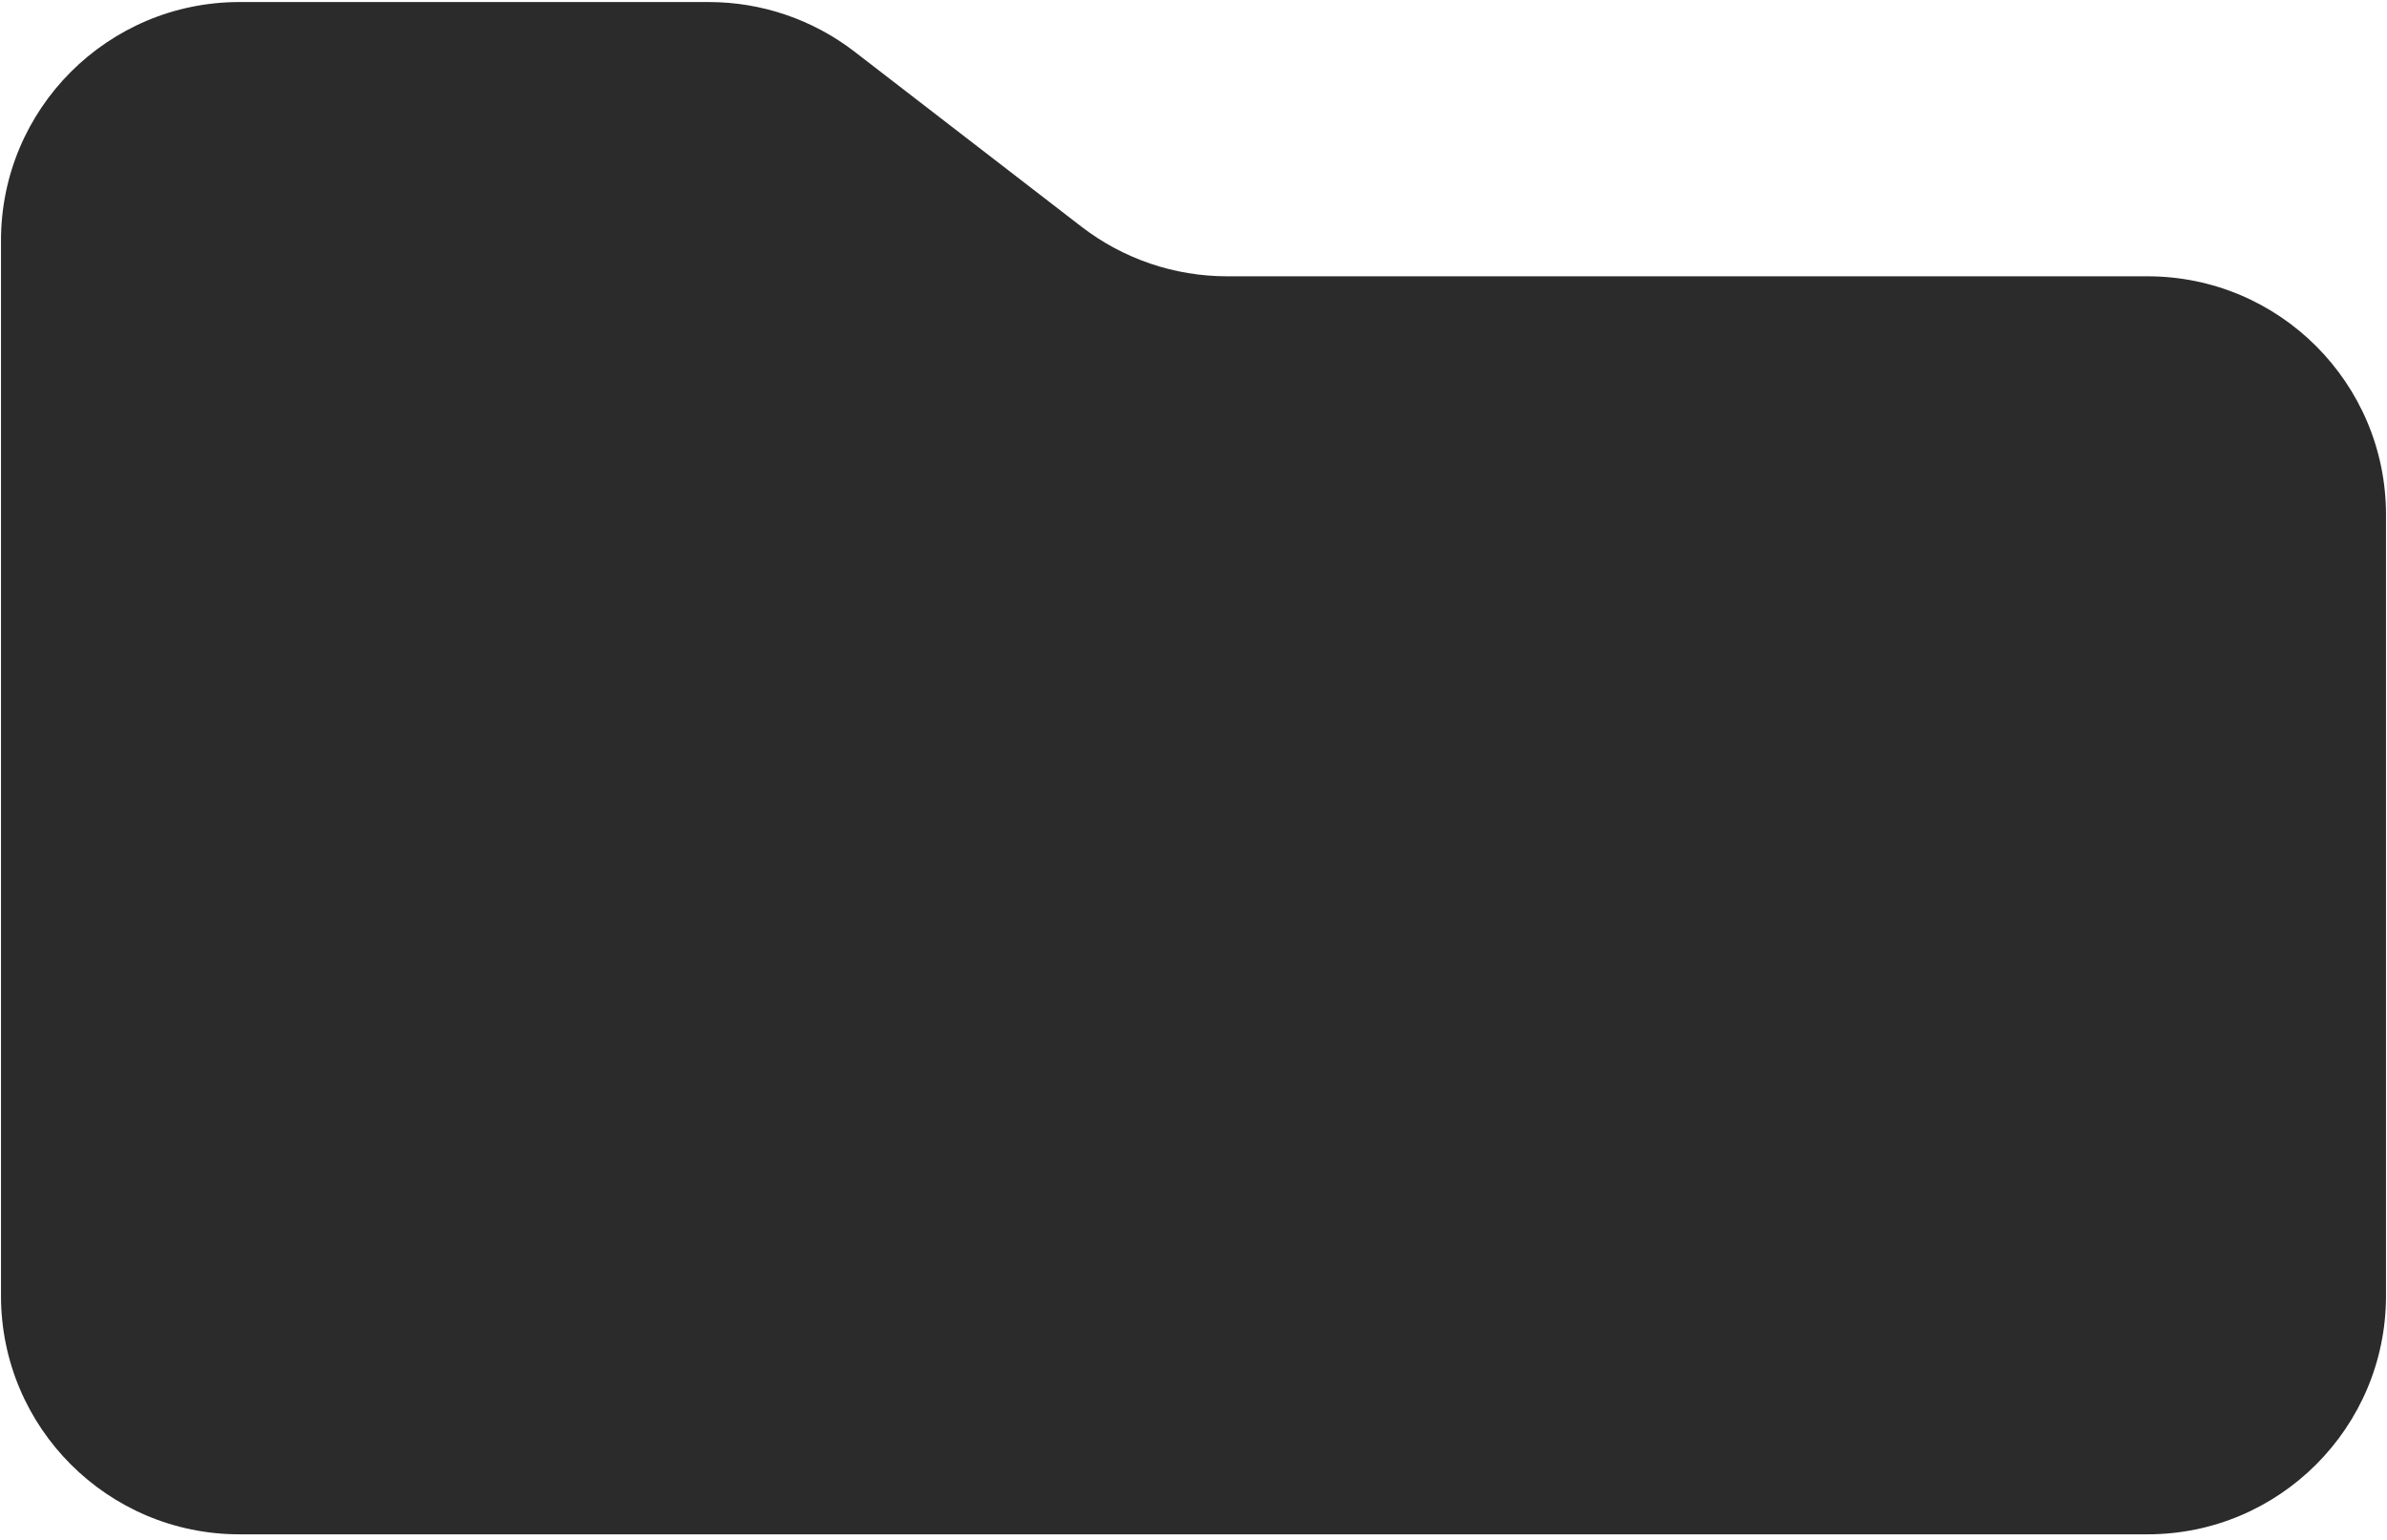 <svg width="375" height="242" viewBox="0 0 375 242" fill="none" xmlns="http://www.w3.org/2000/svg">
<path d="M0.156 37.789V203.589C0.156 224.282 16.932 241.058 37.625 241.058H337.375C358.068 241.058 374.844 224.282 374.844 203.589V80.879C374.844 60.185 358.068 43.41 337.375 43.41H192.777C184.497 43.41 176.45 40.667 169.894 35.61L134.253 8.121C127.696 3.064 119.65 0.321 111.369 0.321H37.625C16.932 0.321 0.156 17.096 0.156 37.789Z" fill="#2B2B2B"/>
</svg>
